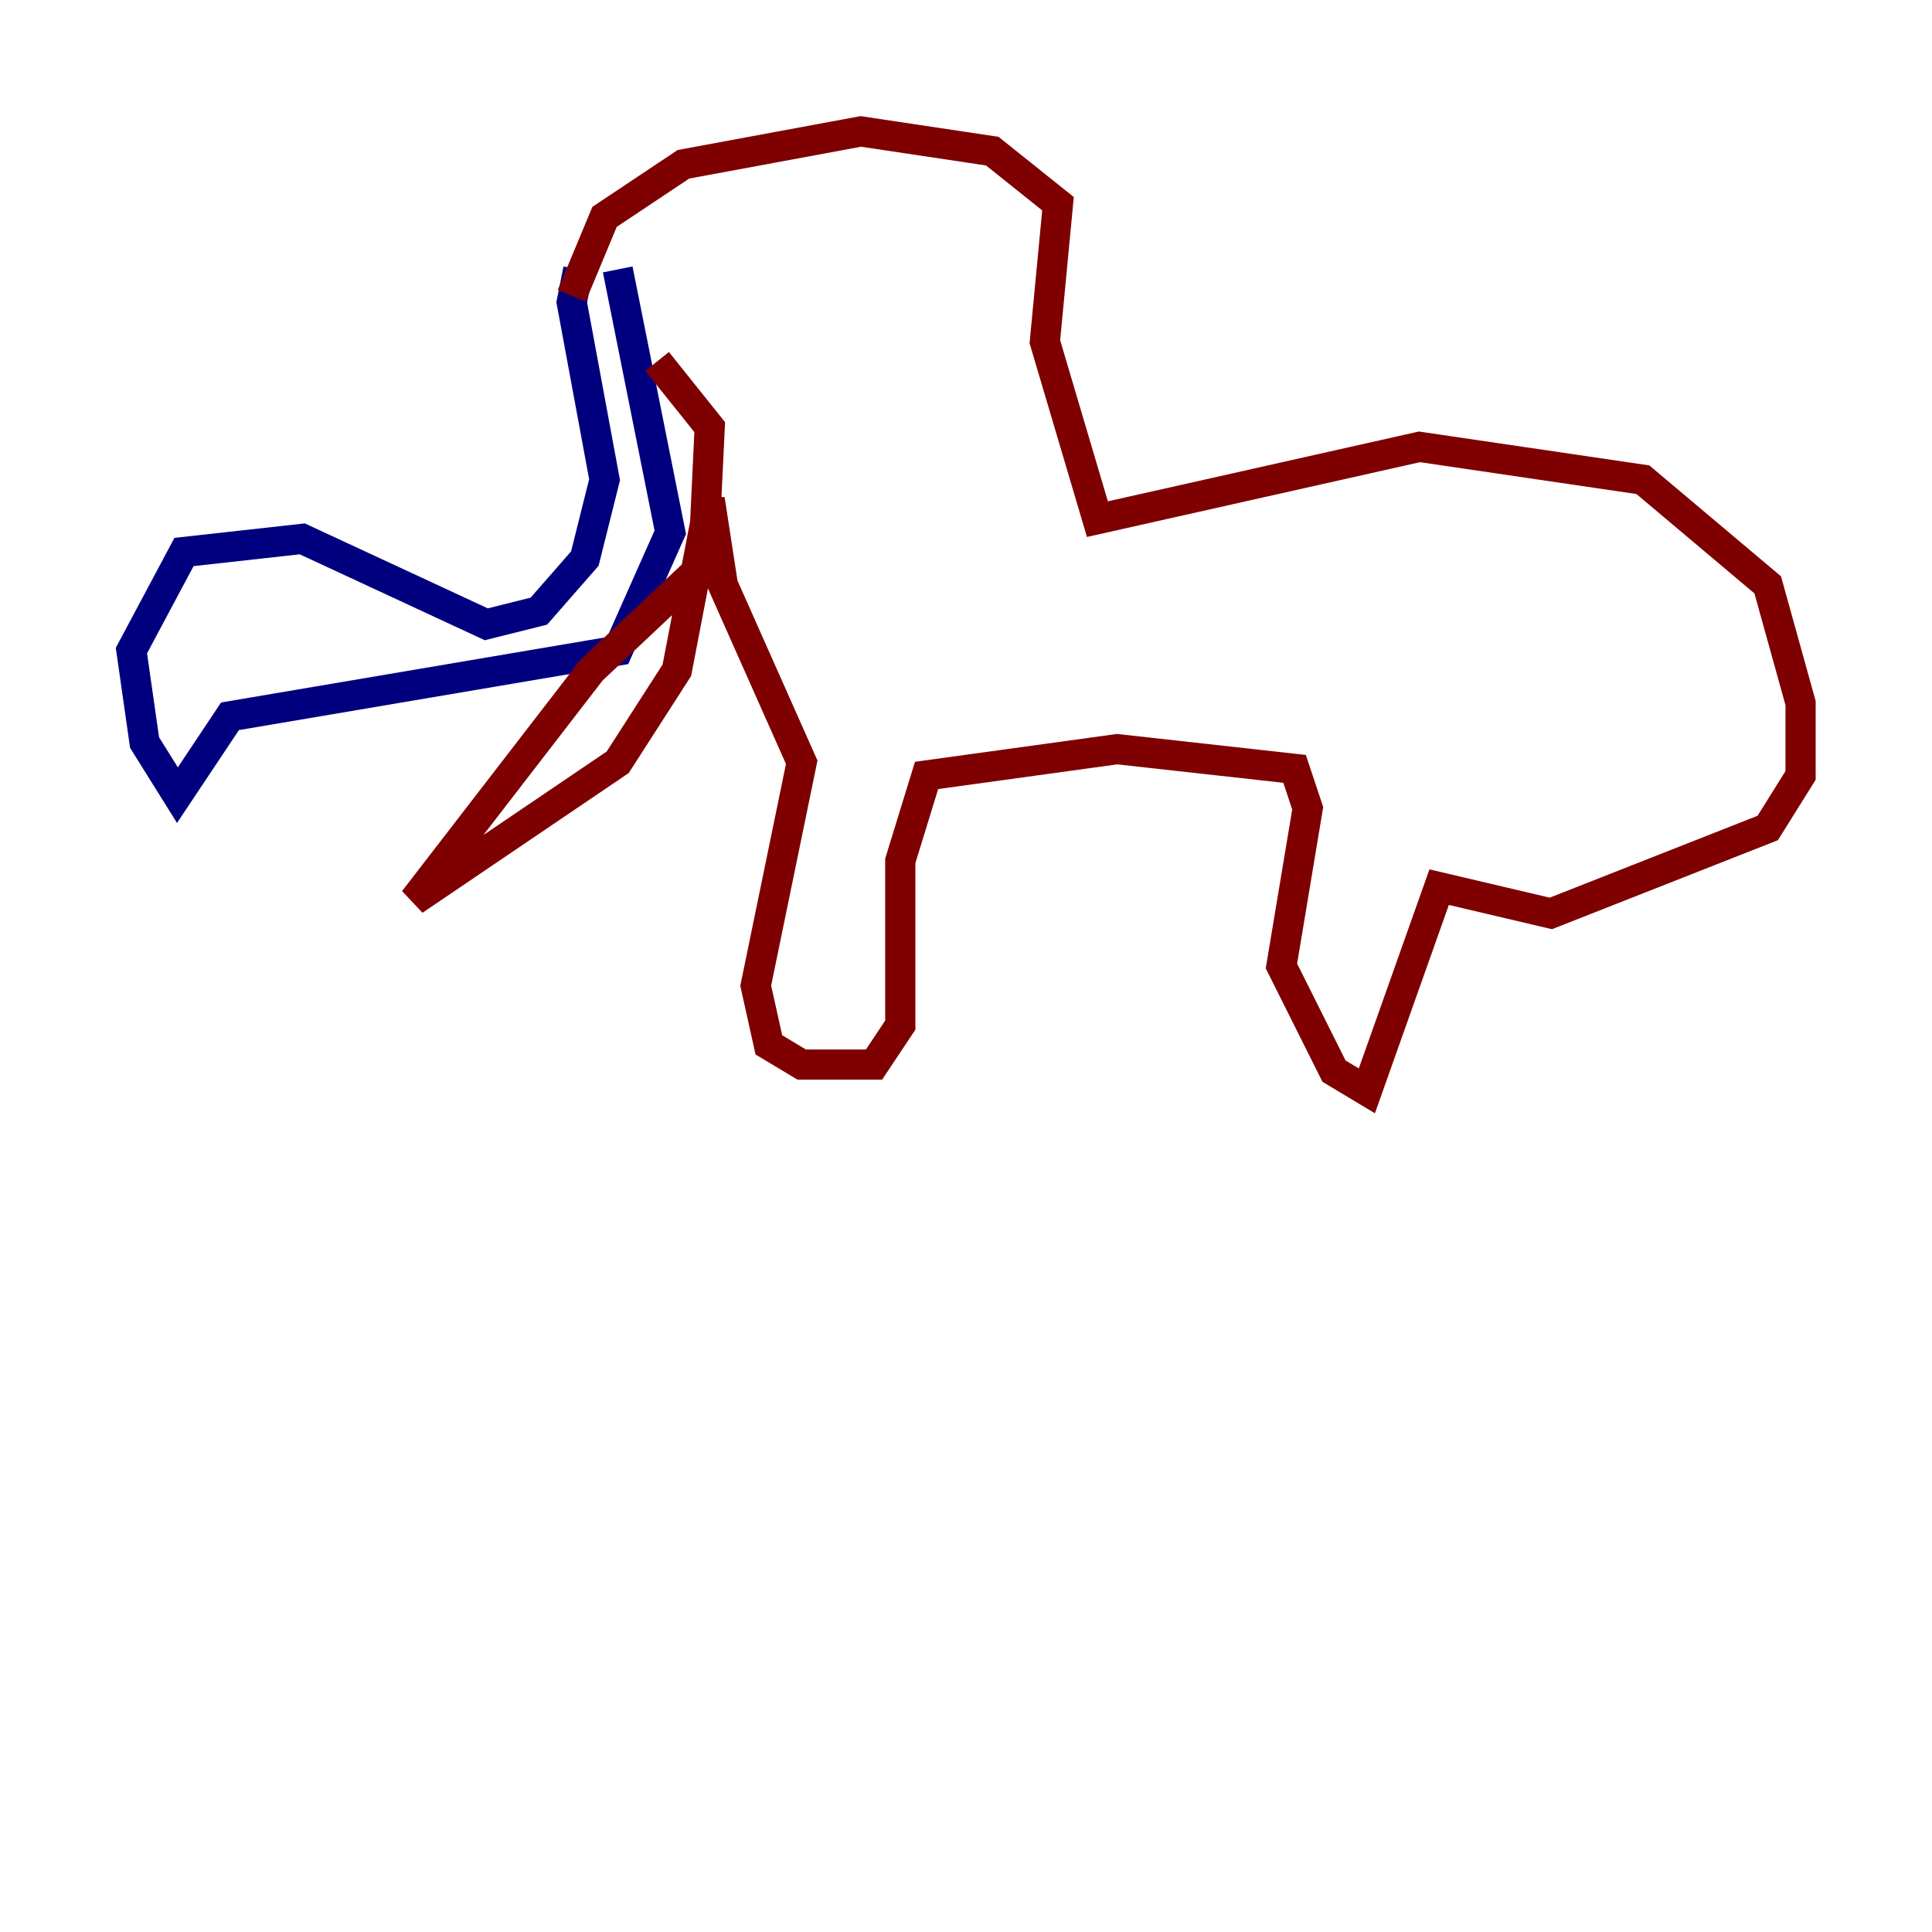<?xml version="1.0" encoding="utf-8" ?>
<svg baseProfile="tiny" height="128" version="1.2" viewBox="0,0,128,128" width="128" xmlns="http://www.w3.org/2000/svg" xmlns:ev="http://www.w3.org/2001/xml-events" xmlns:xlink="http://www.w3.org/1999/xlink"><defs /><polyline fill="none" points="38.313,17.85 37.878,20.027 40.054,31.782 38.748,37.007 35.701,40.49 32.218,41.361 20.027,35.701 12.191,36.571 8.707,43.102 9.578,49.197 11.755,52.68 15.238,47.456 40.925,43.102 44.408,35.265 40.925,17.85" stroke="#00007f" stroke-width="2" /><polyline fill="none" points="37.878,19.592 40.054,14.367 45.279,10.884 57.034,8.707 65.742,10.014 70.095,13.497 69.225,22.64 72.707,34.395 94.041,29.605 108.844,31.782 117.116,38.748 119.293,46.585 119.293,51.374 117.116,54.857 102.748,60.517 95.347,58.776 90.558,72.272 88.381,70.966 84.898,64.0 86.639,53.551 85.769,50.939 74.014,49.633 61.388,51.374 59.646,57.034 59.646,67.918 57.905,70.531 53.116,70.531 50.939,69.225 50.068,65.306 53.116,50.503 47.891,38.748 47.02,33.088 44.843,44.408 40.925,50.503 27.429,59.646 39.184,44.408 46.585,37.442 47.02,28.299 43.537,23.946" stroke="#7f0000" stroke-width="2" /></svg>